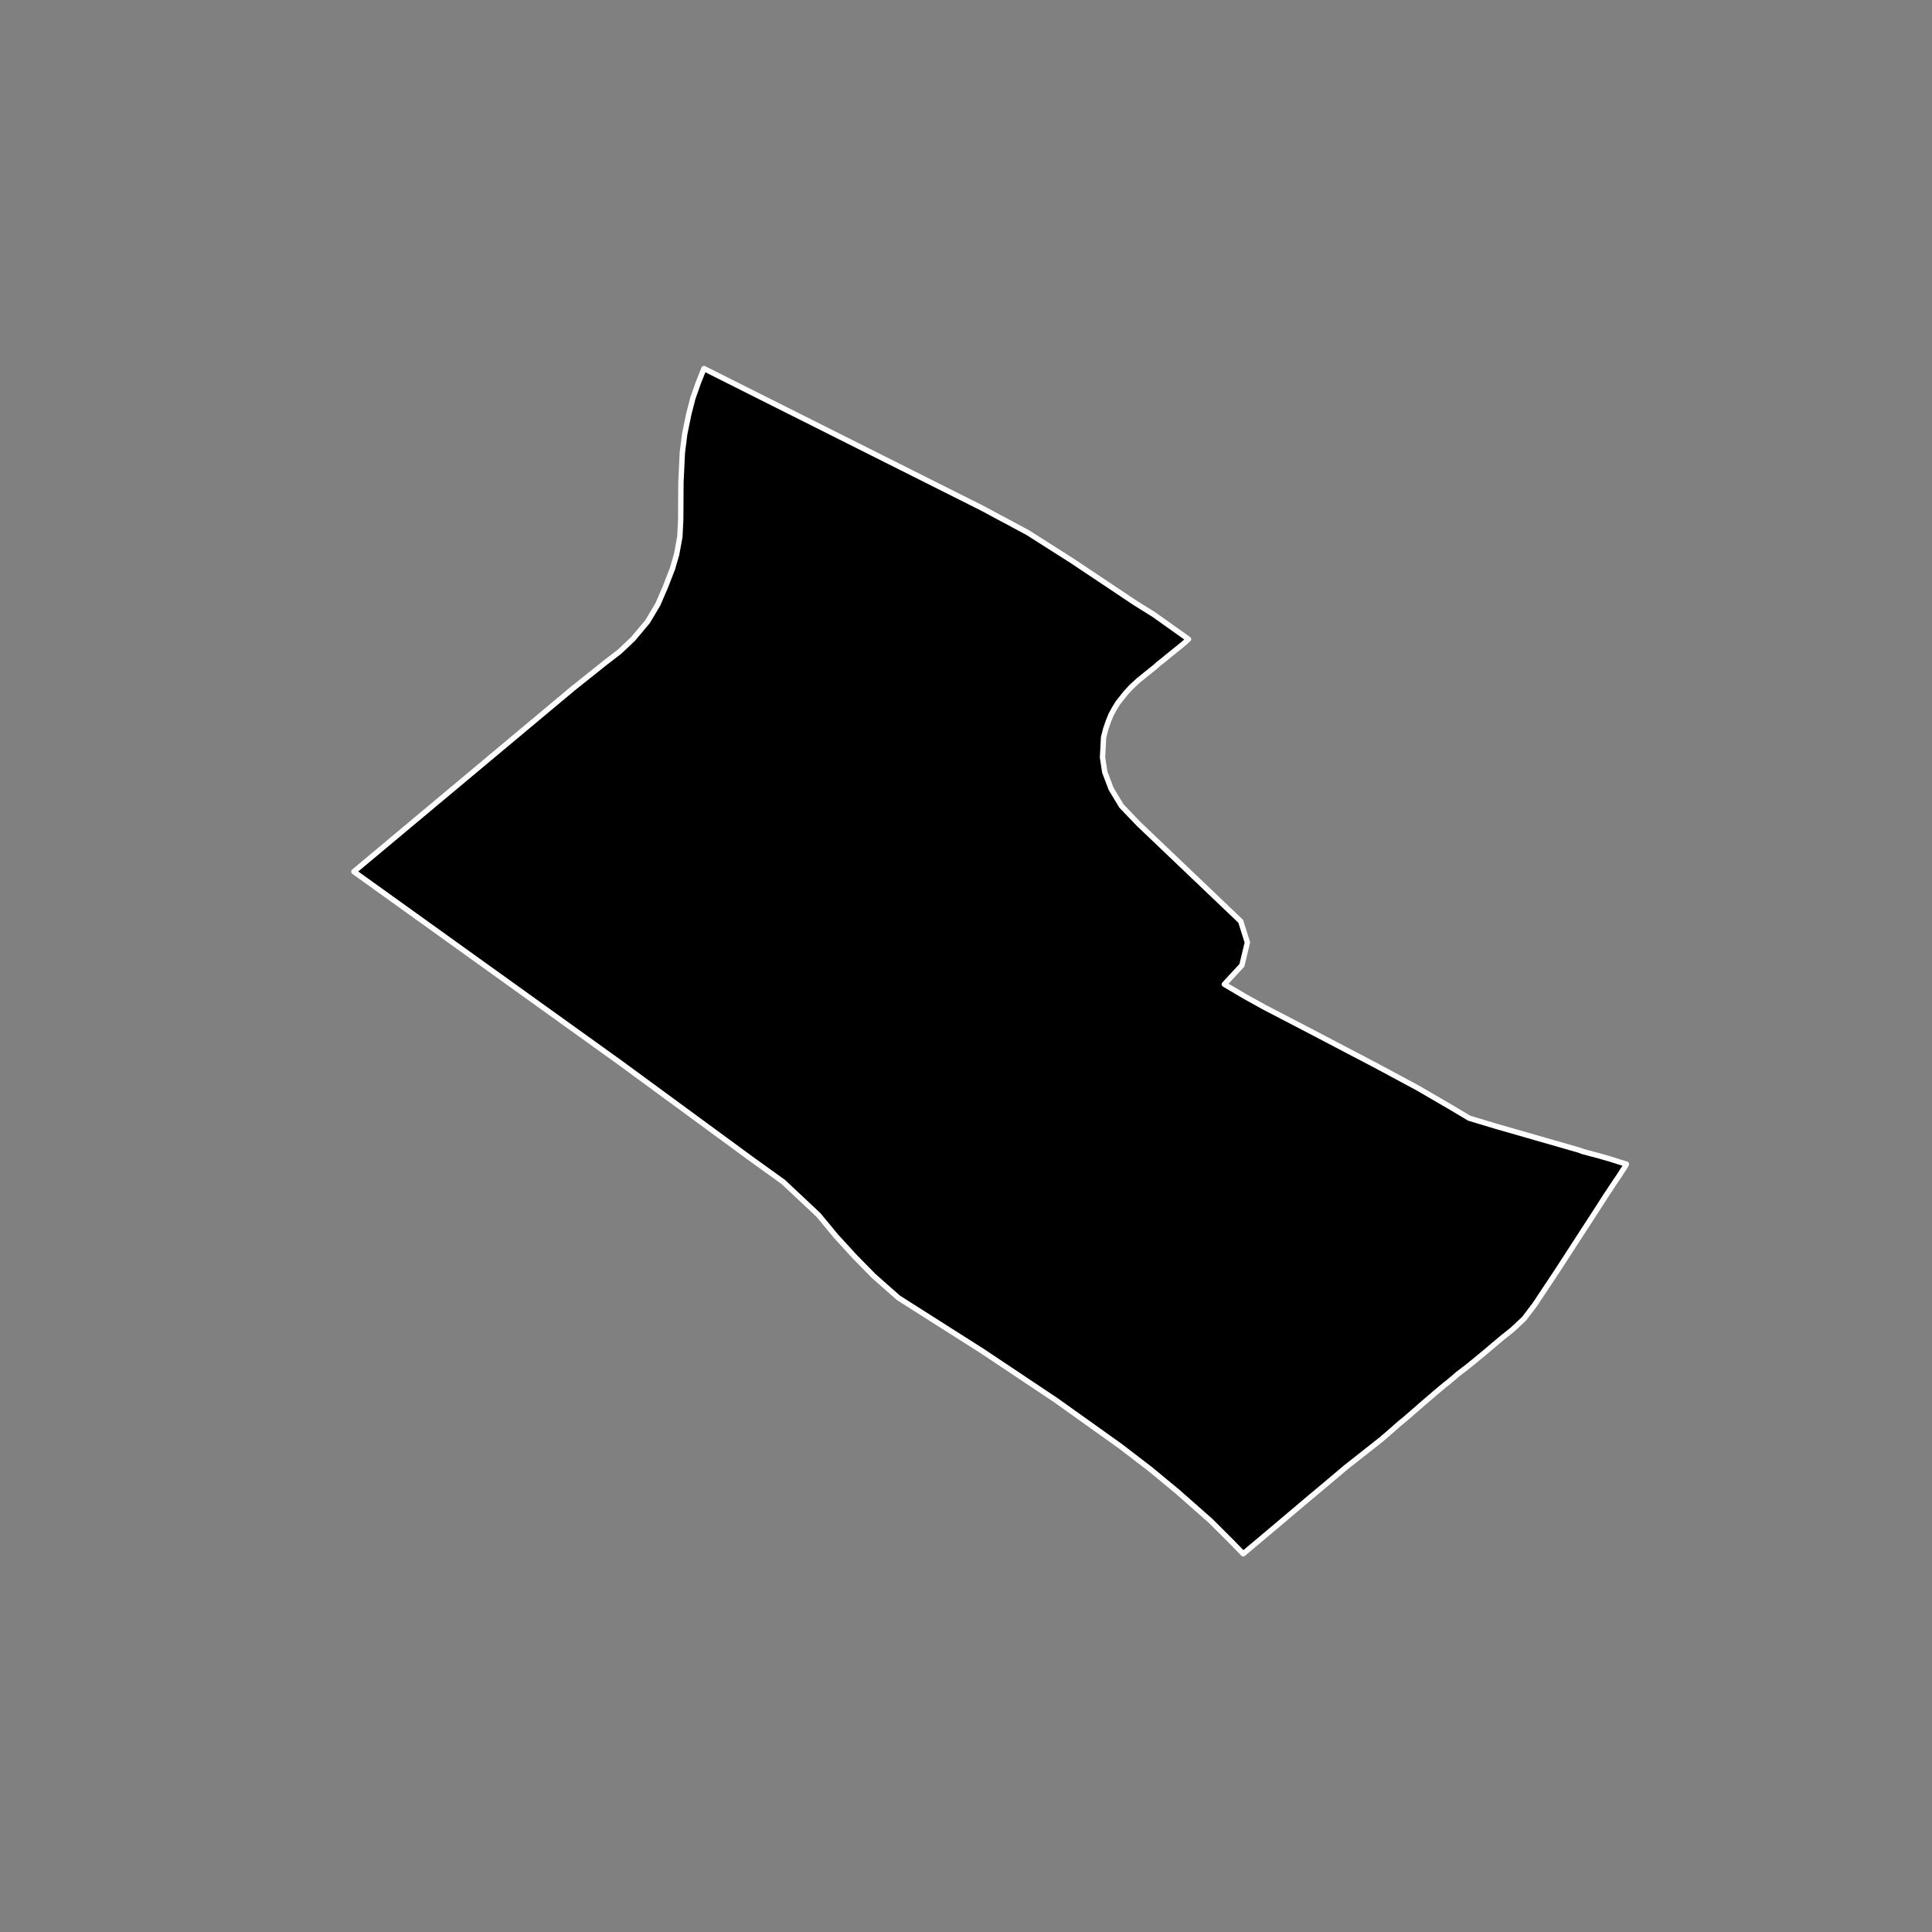 <?xml version="1.0" encoding="utf-8" standalone="no"?>
<!DOCTYPE svg PUBLIC "-//W3C//DTD SVG 1.1//EN"
  "http://www.w3.org/Graphics/SVG/1.1/DTD/svg11.dtd">
<!-- Created with matplotlib (https://matplotlib.org/) -->
<svg height="720pt" version="1.1" viewBox="0 0 720 720" width="720pt" xmlns="http://www.w3.org/2000/svg" xmlns:xlink="http://www.w3.org/1999/xlink">
 <rect x="0" y="0" width="720" height="720" fill="#808080" stroke="none"/>
 <defs>
  <style type="text/css">*{stroke-linecap:butt;stroke-linejoin:round;}</style>
 </defs>
 <g id="figure_1">
  <g id="patch_1">
   <path d="M 0 720 
L 720 720 
L 720 0 
L 0 0 
z
" style="fill:none;"/>
  </g>
  <g id="axes_1">
   <g id="patch_2">
    <path clip-path="url(#p861bcf1648)" d="M 474.224 569.877 
L 463.313 579.043 
L 459.086 574.689 
L 451.263 566.883 
L 438.781 555.86 
L 428.641 547.485 
L 417.368 538.841 
L 393.462 521.794 
L 365.896 503.401 
L 334.845 483.68 
L 325.651 475.569 
L 318.515 468.304 
L 311.537 460.675 
L 305.032 452.803 
L 298.848 446.992 
L 291.872 440.454 
L 279.831 431.795 
L 230.99 395.97 
L 131.875 324.832 
L 213.529 256.568 
L 225.531 246.99 
L 230.876 242.875 
L 235.912 238.122 
L 241.338 231.651 
L 245.185 225.182 
L 247.978 218.715 
L 250.595 211.979 
L 252.162 206.591 
L 253.365 200.047 
L 253.682 193.57 
L 253.759 179.849 
L 254.287 168.747 
L 255.159 161.8 
L 256.696 154.298 
L 258.237 148.33 
L 260.224 142.703 
L 262.348 137.357 
L 365.821 189.28 
L 383.005 198.482 
L 399.551 209.005 
L 422.941 224.627 
L 430.044 229.061 
L 442.929 238.22 
L 442.113 238.905 
L 441.722 239.316 
L 440.874 240.03 
L 439.354 241.275 
L 437.085 243.097 
L 435.23 244.601 
L 433.434 246.074 
L 431.743 247.407 
L 430.606 248.438 
L 427.097 251.256 
L 424.146 253.644 
L 421.655 255.953 
L 419.57 258.183 
L 417.944 260.256 
L 416.572 261.978 
L 415.151 264.324 
L 414.035 266.397 
L 413.072 268.743 
L 412.059 271.714 
L 411.275 274.783 
L 410.88 282.261 
L 411.717 287.737 
L 414.068 293.947 
L 417.931 300.366 
L 424.388 307.102 
L 445.961 327.68 
L 462.373 343.335 
L 464.86 351.217 
L 462.821 359.735 
L 456.27 366.826 
L 464.044 371.406 
L 471.225 375.389 
L 479.27 379.569 
L 487.085 383.63 
L 513.231 397.331 
L 522.413 402.266 
L 528.298 405.43 
L 541.009 412.823 
L 547.507 416.707 
L 557.142 419.62 
L 572.502 424.031 
L 588.211 428.543 
L 590.043 429.193 
L 591.862 429.679 
L 595.953 430.755 
L 599.818 431.865 
L 601.819 432.49 
L 602.91 432.837 
L 603.956 433.185 
L 606.125 433.818 
L 605.969 434.107 
L 605.754 434.536 
L 605.25 435.352 
L 604.549 436.376 
L 603.471 438.092 
L 602.287 439.827 
L 601.101 441.602 
L 600.31 442.792 
L 599.681 443.746 
L 598.872 444.95 
L 598.399 445.66 
L 598.176 446.052 
L 597.677 446.801 
L 597.019 447.833 
L 596.176 449.154 
L 580.36 473.555 
L 571.956 486.209 
L 568.004 491.42 
L 564.59 494.639 
L 564.279 494.906 
L 563.77 495.391 
L 562.284 496.613 
L 561.206 497.474 
L 560.215 498.238 
L 559.513 498.819 
L 558.399 499.768 
L 556.408 501.422 
L 553.503 503.903 
L 551.075 505.894 
L 549.124 507.518 
L 546.537 509.601 
L 543.233 512.113 
L 541.76 513.399 
L 540.817 514.176 
L 539.614 515.205 
L 538.49 516.069 
L 537.153 517.18 
L 535.469 518.6 
L 534.667 519.279 
L 531.565 521.933 
L 529.036 524.1 
L 528.558 524.562 
L 527.21 525.717 
L 525.231 527.441 
L 523.314 529.08 
L 521.555 530.504 
L 519.424 532.396 
L 517.527 534.053 
L 517.371 534.19 
L 516.824 534.662 
L 515.962 535.402 
L 515.149 536.097 
L 514.65 536.519 
L 504.296 544.679 
L 501.498 546.884 
L 494.036 553.187 
L 487.858 558.35 
L 474.224 569.877 
" style="stroke:#ffffff;stroke-linejoin:miter;stroke-width:2;"/>
   </g>
  </g>
 </g>
 <defs>
  <clipPath id="p861bcf1648">
   <rect height="543.6" width="558" x="90" y="86.4"/>
  </clipPath>
 </defs>
</svg>
